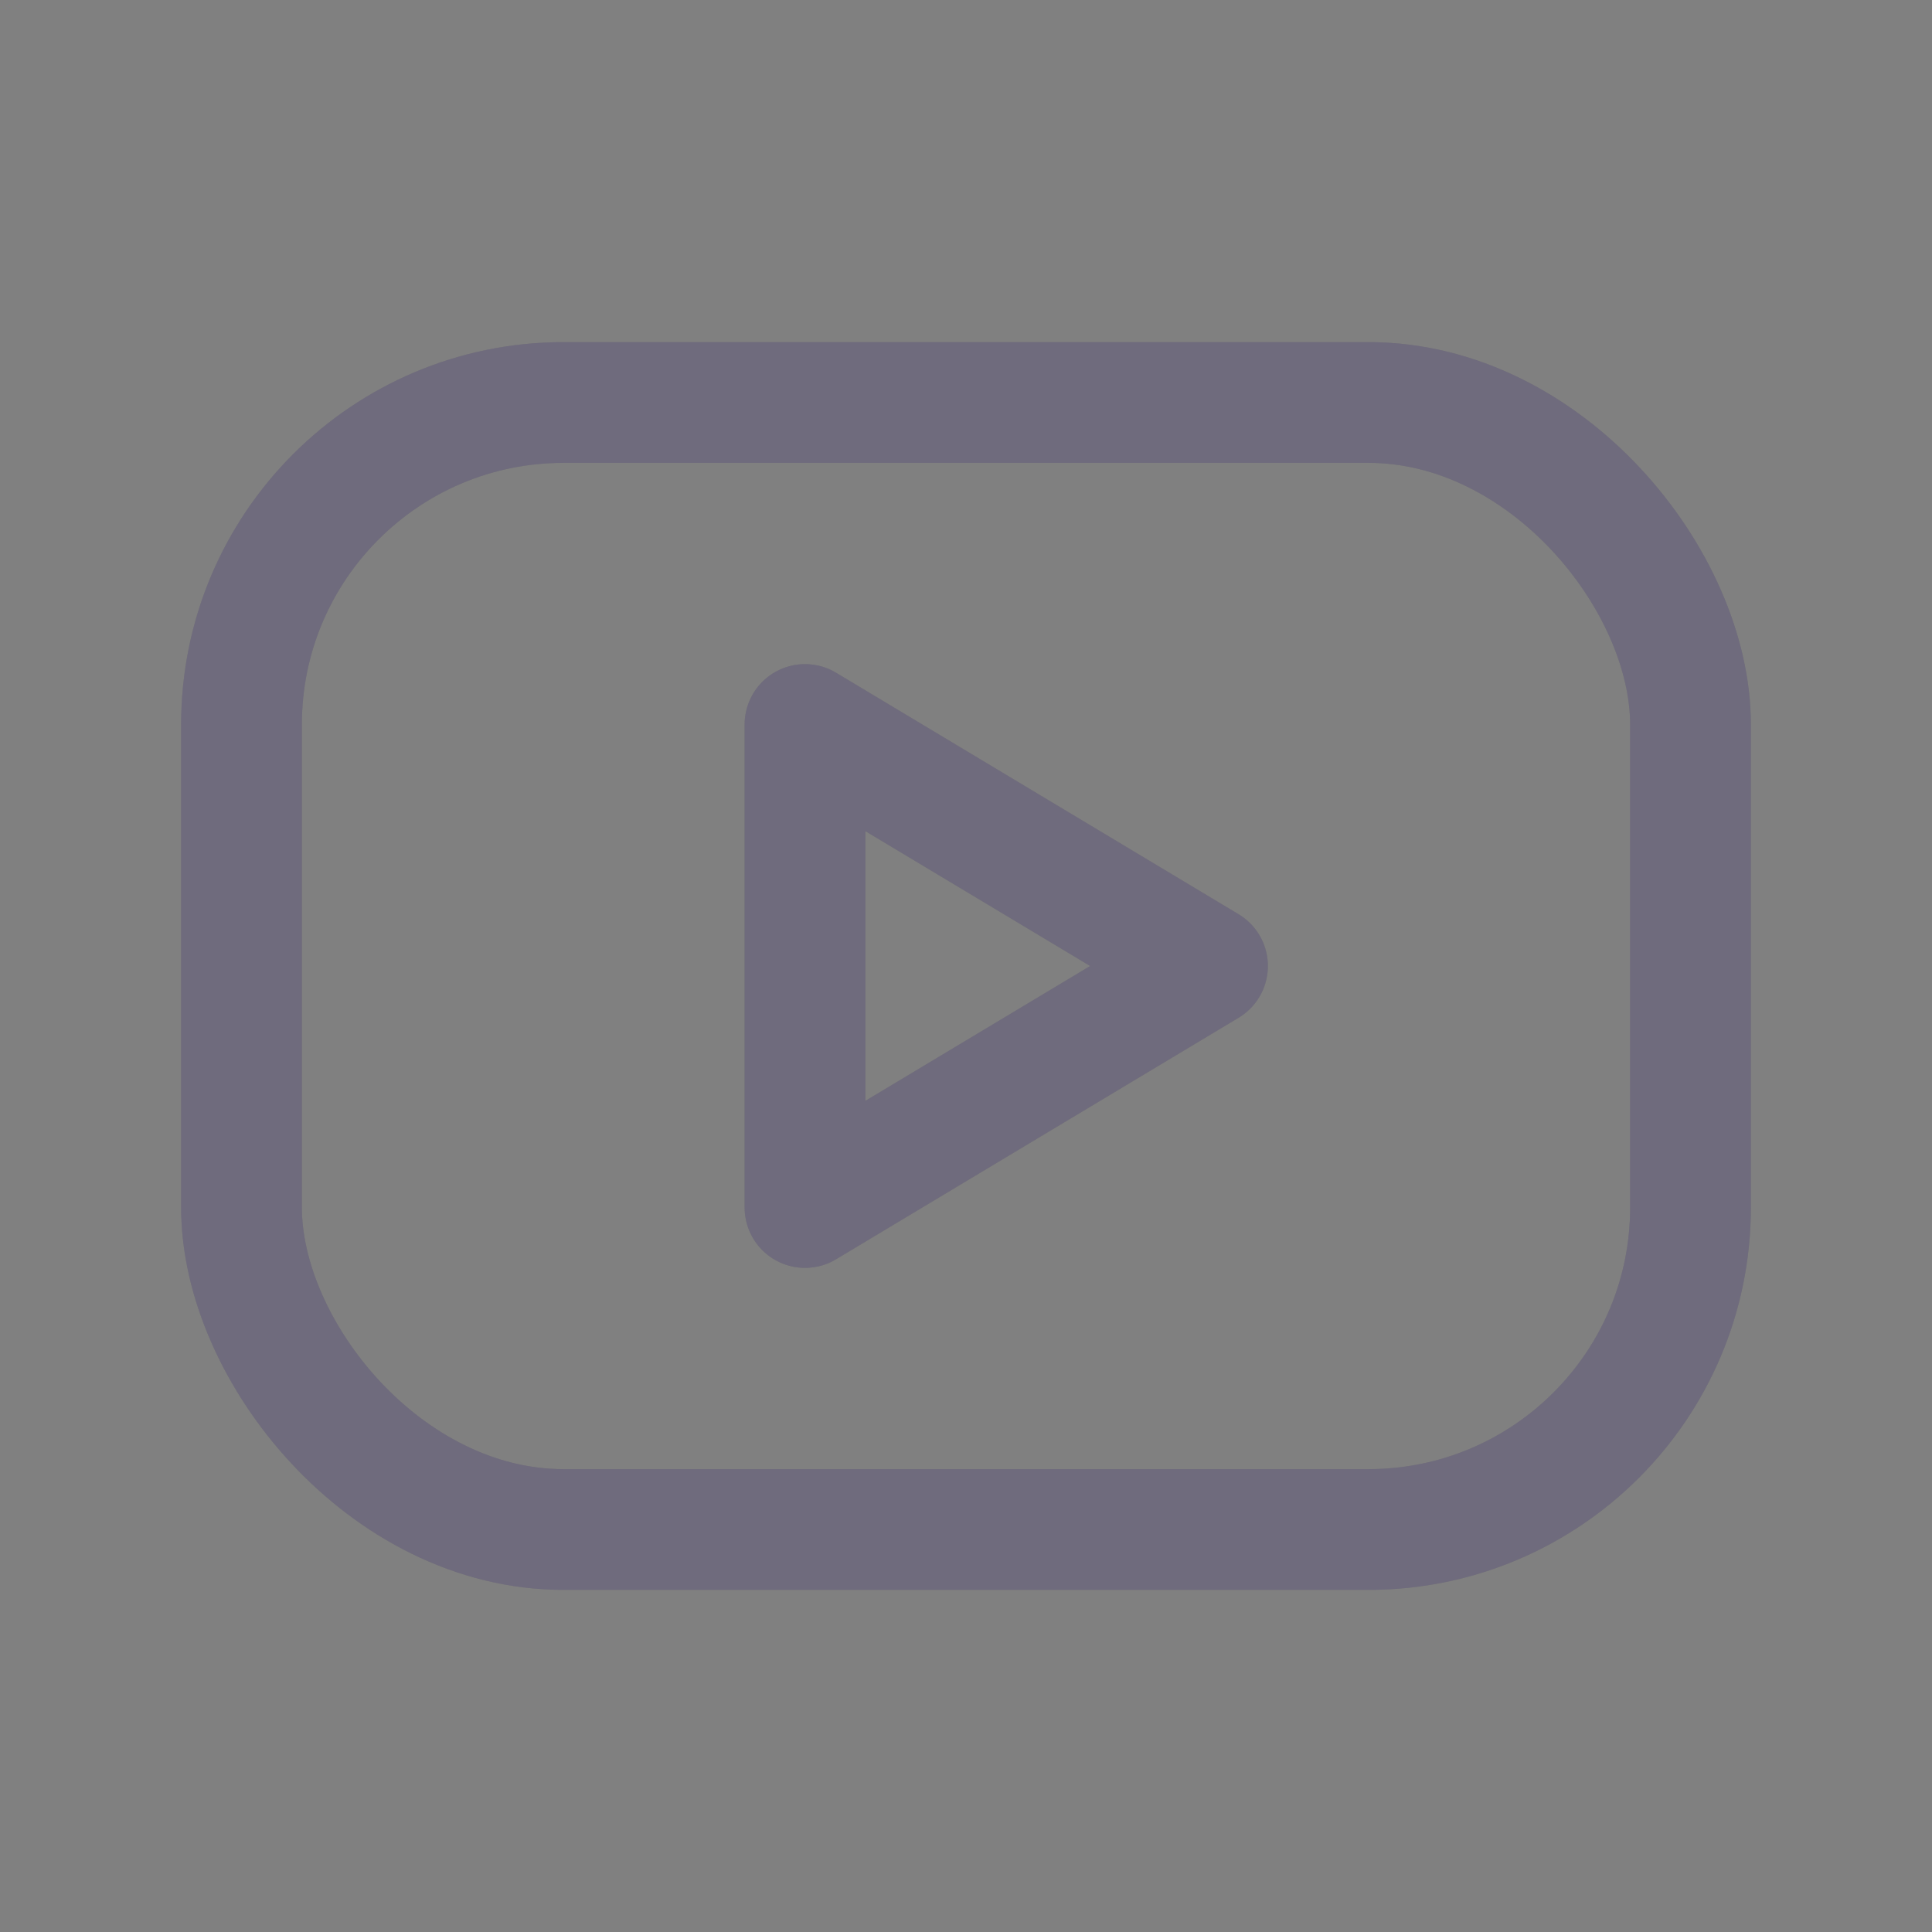 <svg width="24" height="24" viewBox="0 0 24 24" fill="none" xmlns="http://www.w3.org/2000/svg">
<rect x="0" y="0" width="24" height="24" fill="#808080" stroke="none"/>
<rect x="3" y="5" width="18" height="14" rx="4" stroke="#4B465C" stroke-width="1.5" stroke-linecap="round" stroke-linejoin="round"/>
<rect x="3" y="5" width="18" height="14" rx="4" stroke="white" stroke-opacity="0.2" stroke-width="1.5" stroke-linecap="round" stroke-linejoin="round"/>
<path fill-rule="evenodd" clip-rule="evenodd" d="M10 9L15 12L10 15V9Z" stroke="#4B465C" stroke-width="1.5" stroke-linecap="round" stroke-linejoin="round"/>
<path fill-rule="evenodd" clip-rule="evenodd" d="M10 9L15 12L10 15V9Z" stroke="white" stroke-opacity="0.2" stroke-width="1.5" stroke-linecap="round" stroke-linejoin="round"/>
</svg>
